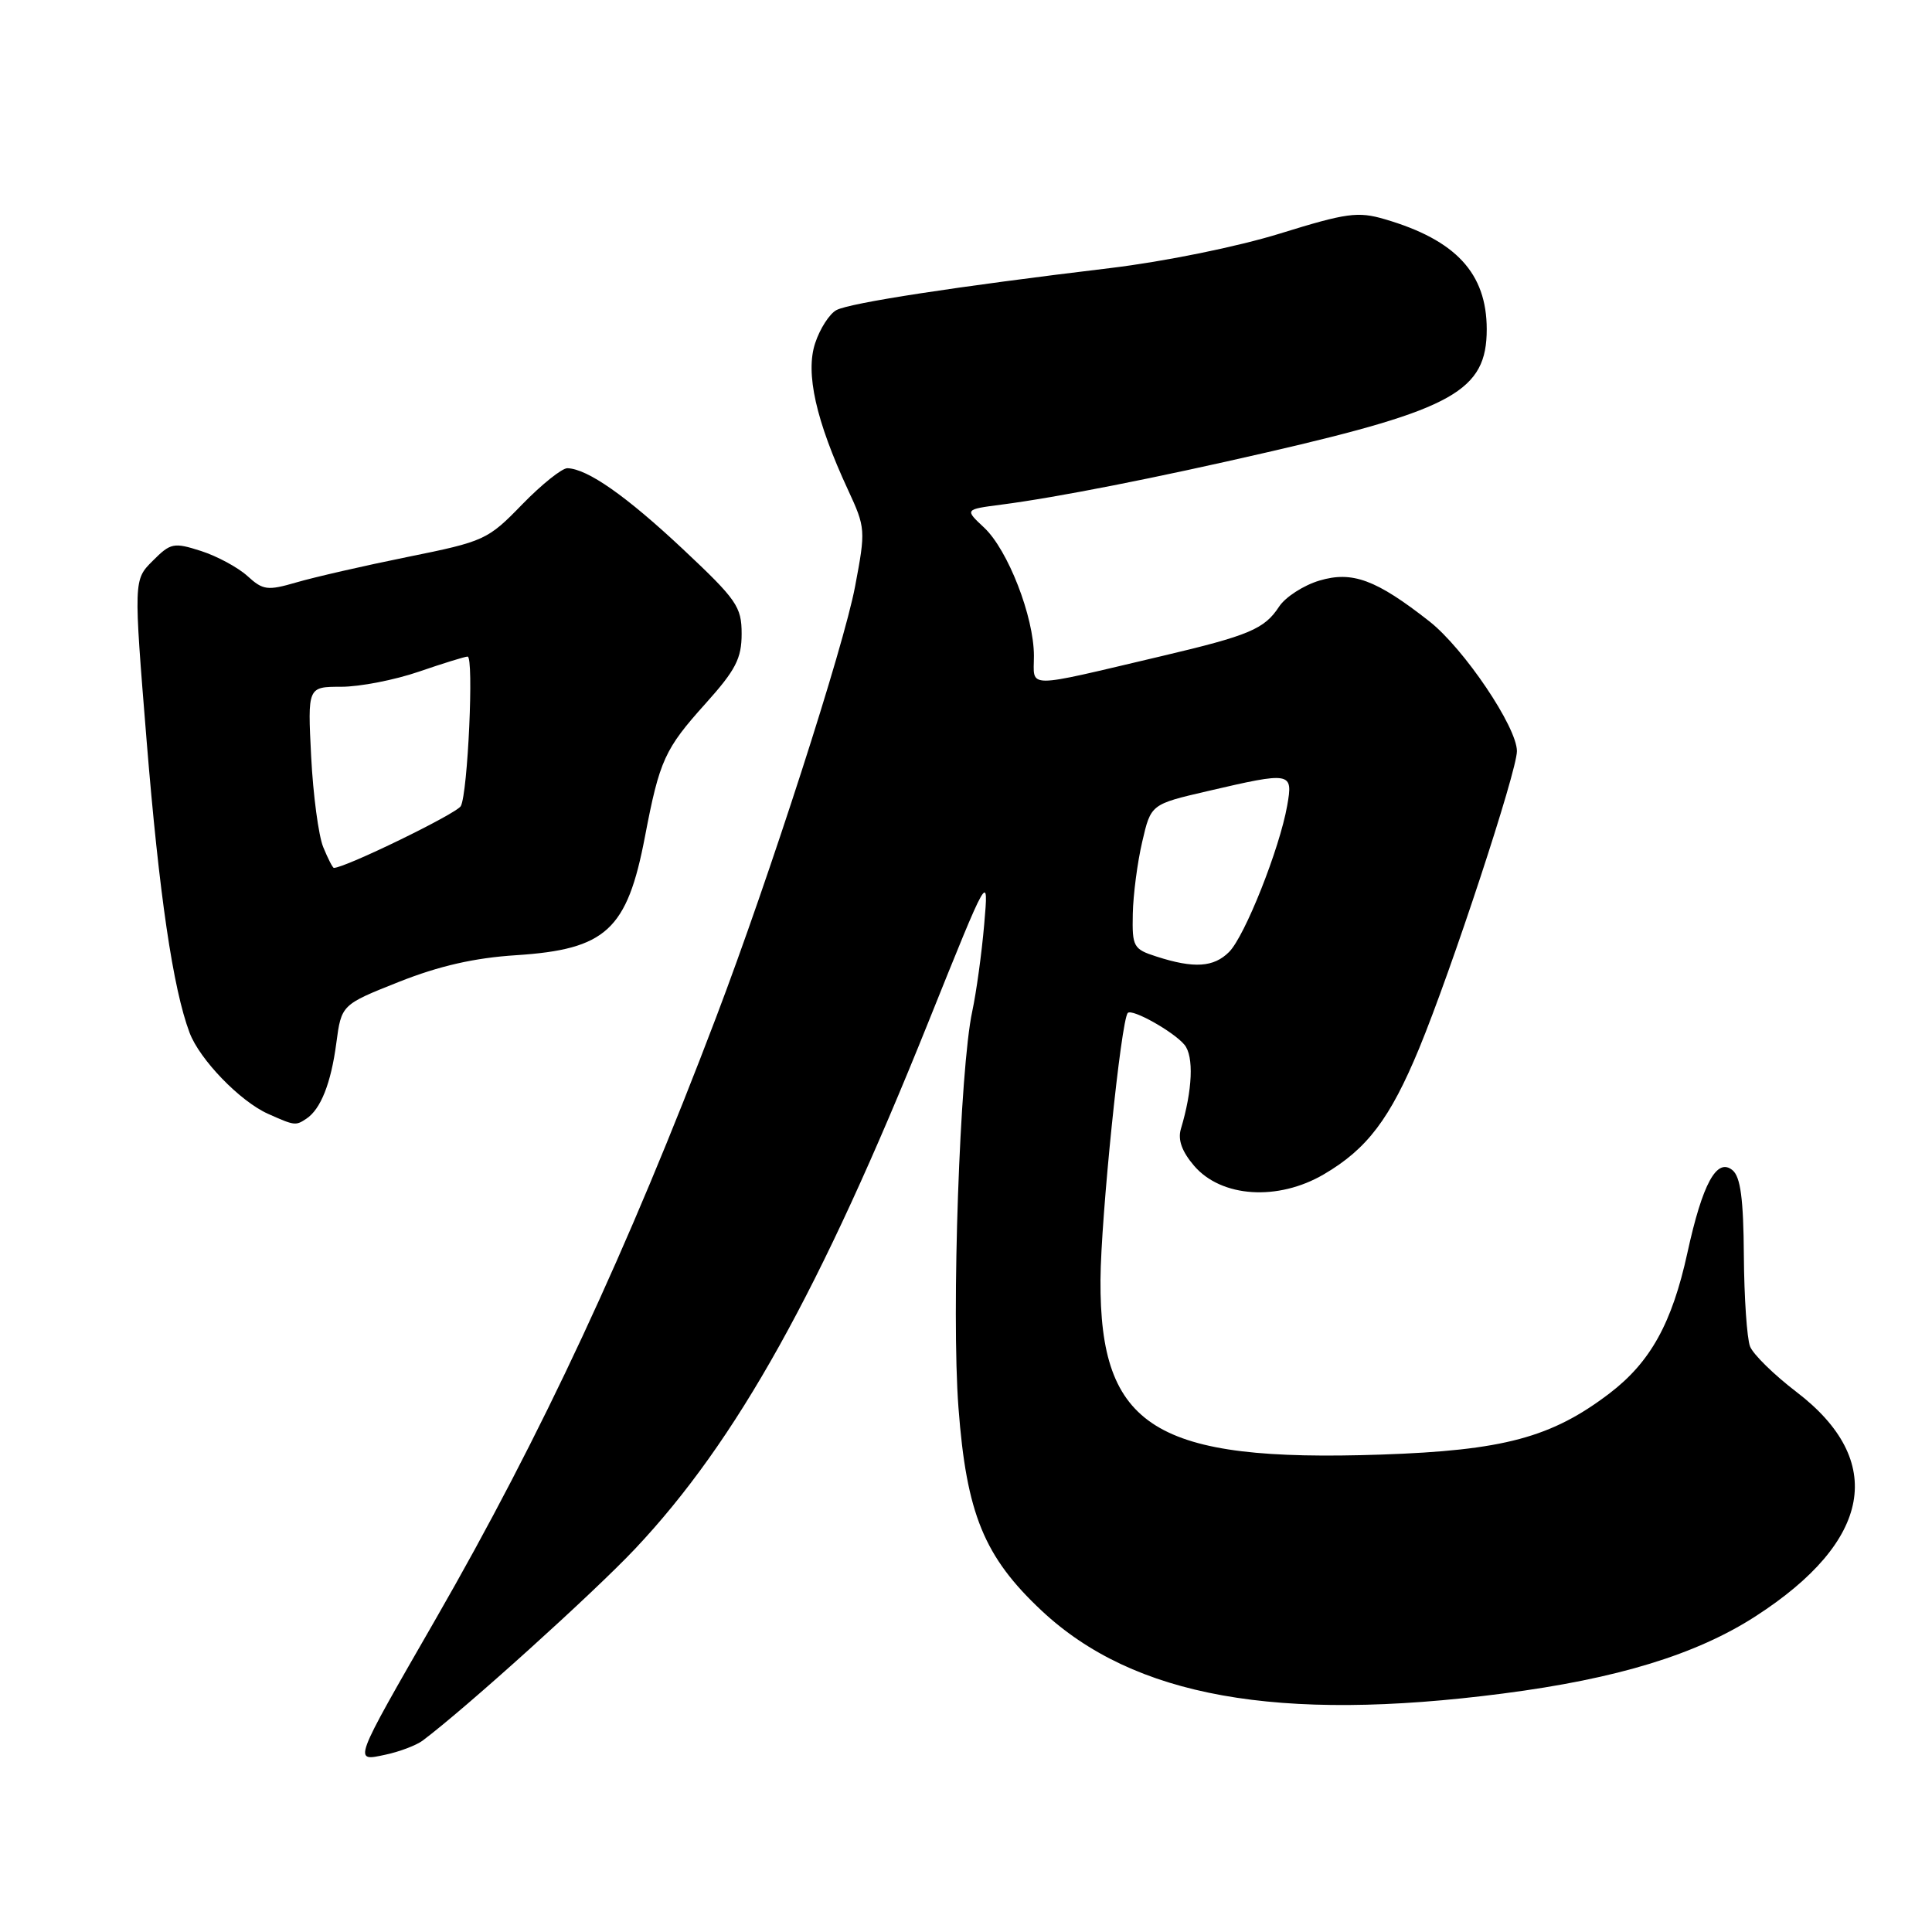 <?xml version="1.0" encoding="UTF-8" standalone="no"?>
<!DOCTYPE svg PUBLIC "-//W3C//DTD SVG 1.1//EN" "http://www.w3.org/Graphics/SVG/1.1/DTD/svg11.dtd" >
<svg xmlns="http://www.w3.org/2000/svg" xmlns:xlink="http://www.w3.org/1999/xlink" version="1.1" viewBox="0 0 256 256">
 <g >
 <path fill="currentColor"
d=" M 56.00 230.64 C 61.70 226.37 78.63 211.08 84.14 205.24 C 97.62 190.94 108.73 170.98 122.99 135.49 C 131.02 115.50 131.02 115.50 130.41 122.50 C 130.08 126.35 129.36 131.53 128.83 134.00 C 127.18 141.60 126.05 173.94 127.00 186.50 C 128.06 200.59 130.40 206.29 138.04 213.44 C 150.23 224.84 169.32 228.27 199.16 224.40 C 214.31 222.44 224.78 219.23 232.63 214.16 C 248.05 204.20 249.98 193.56 238.04 184.44 C 235.07 182.17 232.30 179.46 231.89 178.41 C 231.48 177.36 231.11 171.94 231.07 166.37 C 231.02 158.87 230.63 155.94 229.57 155.06 C 227.49 153.34 225.59 156.83 223.59 166.00 C 221.55 175.33 218.70 180.48 213.28 184.62 C 205.59 190.48 199.22 192.19 183.00 192.74 C 153.06 193.75 145.71 189.17 145.82 169.60 C 145.87 161.33 148.55 135.12 149.44 134.22 C 150.03 133.63 155.52 136.71 156.95 138.44 C 158.21 139.96 158.02 144.45 156.47 149.60 C 156.05 151.03 156.61 152.59 158.23 154.48 C 161.84 158.68 169.33 159.17 175.42 155.60 C 181.16 152.24 184.19 148.23 188.04 138.93 C 192.34 128.51 201.00 102.20 201.00 99.53 C 201.00 96.34 193.99 85.95 189.41 82.34 C 182.35 76.80 179.19 75.63 174.83 76.93 C 172.72 77.56 170.31 79.12 169.48 80.39 C 167.54 83.35 165.53 84.20 154.00 86.92 C 135.48 91.28 137.00 91.28 137.00 86.90 C 137.00 81.73 133.56 72.87 130.40 69.91 C 127.82 67.50 127.82 67.50 132.66 66.87 C 140.06 65.91 153.09 63.35 168.00 59.91 C 192.62 54.24 197.00 51.78 197.00 43.62 C 196.99 36.21 192.91 31.80 183.50 29.05 C 179.93 28.00 178.43 28.21 169.62 30.94 C 163.97 32.69 154.33 34.65 147.12 35.52 C 126.78 37.96 112.62 40.13 110.83 41.09 C 109.91 41.58 108.64 43.56 108.01 45.48 C 106.70 49.44 108.11 55.73 112.37 64.92 C 114.69 69.93 114.72 70.23 113.30 77.72 C 111.80 85.70 101.96 116.19 94.90 134.77 C 83.16 165.67 71.75 190.16 57.75 214.50 C 46.64 233.82 46.79 233.42 51.10 232.50 C 52.97 232.10 55.17 231.26 56.00 230.64 Z  M 40.60 148.23 C 42.50 146.97 43.86 143.53 44.56 138.24 C 45.24 133.13 45.24 133.13 52.87 130.10 C 58.19 127.99 62.88 126.92 68.38 126.57 C 80.30 125.80 83.10 123.23 85.46 110.86 C 87.40 100.71 88.07 99.25 93.52 93.19 C 97.48 88.78 98.27 87.25 98.27 83.98 C 98.27 80.39 97.63 79.47 90.51 72.78 C 82.96 65.70 77.86 62.13 75.19 62.04 C 74.48 62.02 71.78 64.18 69.19 66.84 C 64.64 71.53 64.20 71.74 54.00 73.80 C 48.22 74.97 41.60 76.49 39.28 77.17 C 35.43 78.29 34.85 78.21 32.78 76.32 C 31.52 75.18 28.76 73.69 26.64 73.01 C 23.02 71.85 22.61 71.93 20.24 74.31 C 17.70 76.84 17.70 76.84 19.43 98.17 C 21.08 118.48 22.92 131.00 25.12 136.84 C 26.46 140.40 31.80 145.92 35.50 147.58 C 39.05 149.17 39.18 149.18 40.60 148.23 Z  M 153.25 126.75 C 150.18 125.77 150.01 125.45 150.10 121.11 C 150.15 118.57 150.71 114.27 151.35 111.54 C 152.50 106.57 152.50 106.57 160.00 104.83 C 171.13 102.24 171.35 102.28 170.56 106.75 C 169.55 112.47 164.95 124.05 162.86 126.14 C 160.82 128.18 158.21 128.35 153.25 126.75 Z  M 42.83 112.25 C 42.21 110.74 41.49 105.34 41.23 100.25 C 40.76 91.00 40.76 91.00 45.22 91.00 C 47.68 91.00 52.30 90.10 55.50 89.00 C 58.70 87.90 61.61 87.00 61.96 87.00 C 62.81 87.00 61.99 105.10 61.06 106.81 C 60.53 107.80 45.74 115.00 44.24 115.00 C 44.08 115.00 43.45 113.76 42.83 112.25 Z "/>
</g>
</svg>
